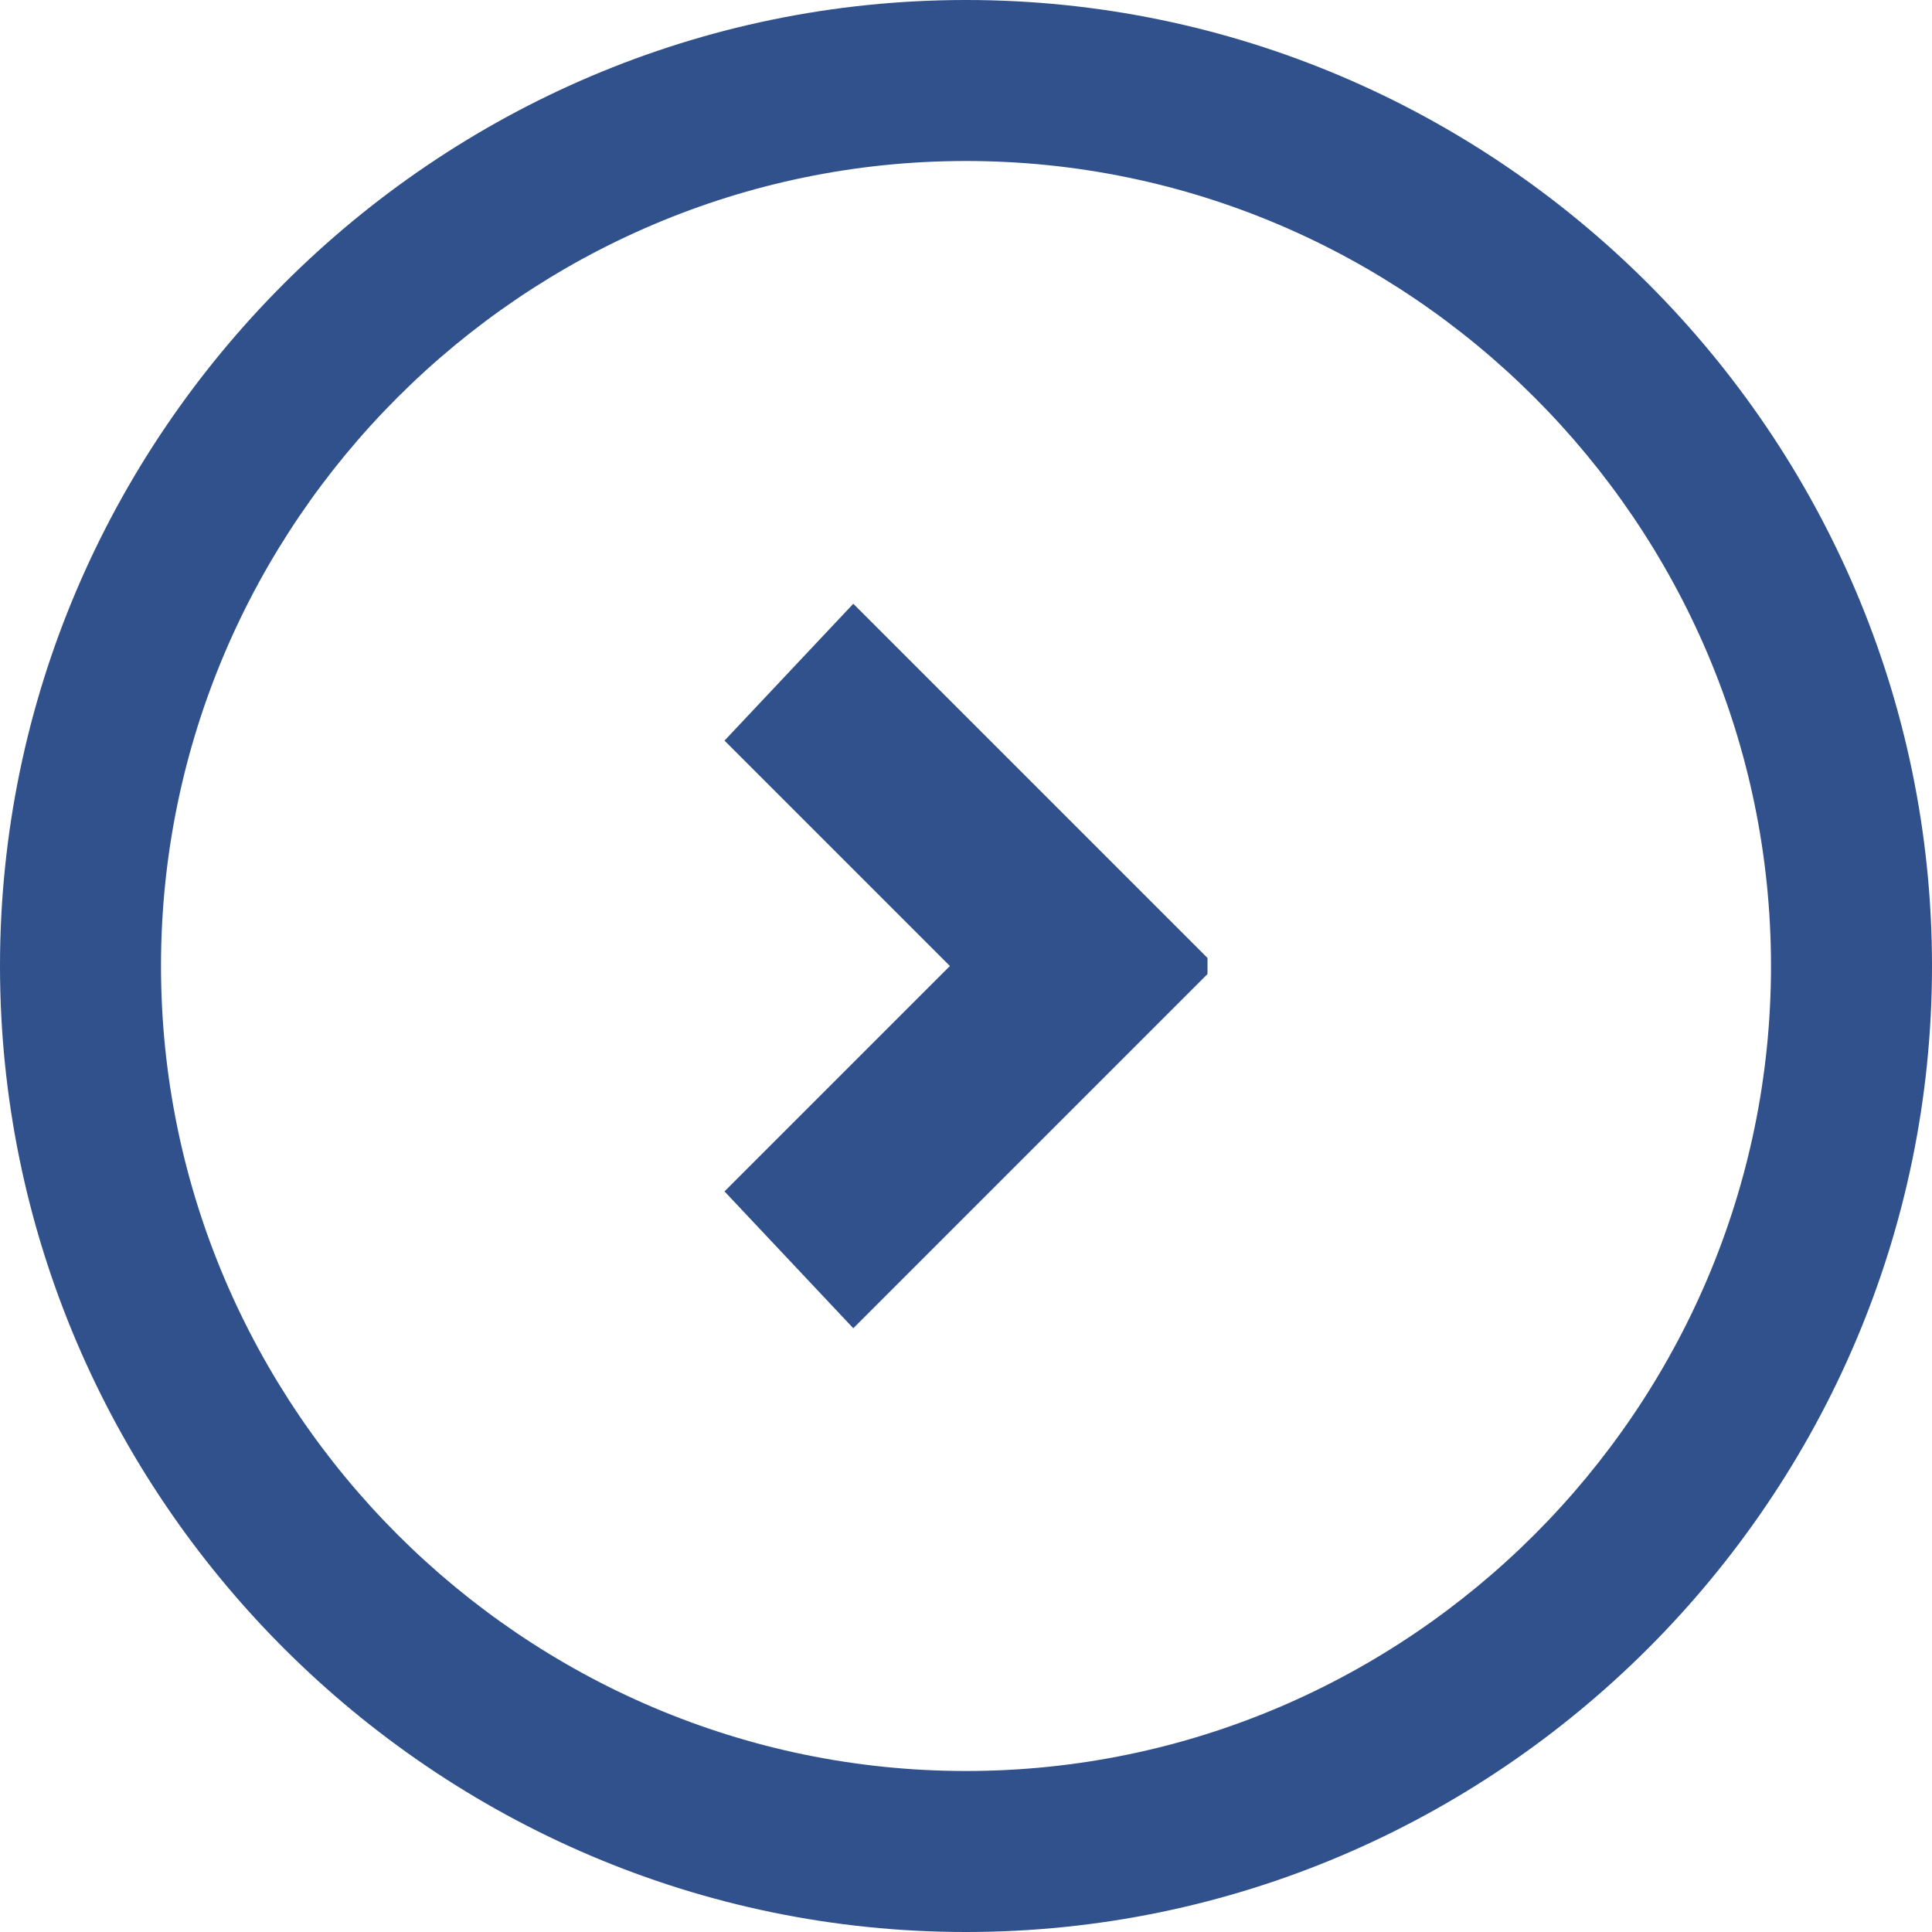 <svg xmlns="http://www.w3.org/2000/svg" viewBox="0 0 24 24"><g><path fill="#30518C" d="M12,0C5.4,0,0,5.4,0,12c0,6.6,5.4,12,12,12c6.6,0,12-5.4,12-12C24,5.4,18.6,0,12,0z M12,22C6.5,22,2,17.5,2,12C2,6.5,6.5,2,12,2c5.5,0,10,4.5,10,10C22,17.5,17.5,22,12,22z"/><polygon fill="#30518C" points="11.8,12 9,14.8 10.6,16.5 15,12.1 15,12 15,11.9 10.6,7.5 9,9.2"/></g></svg>